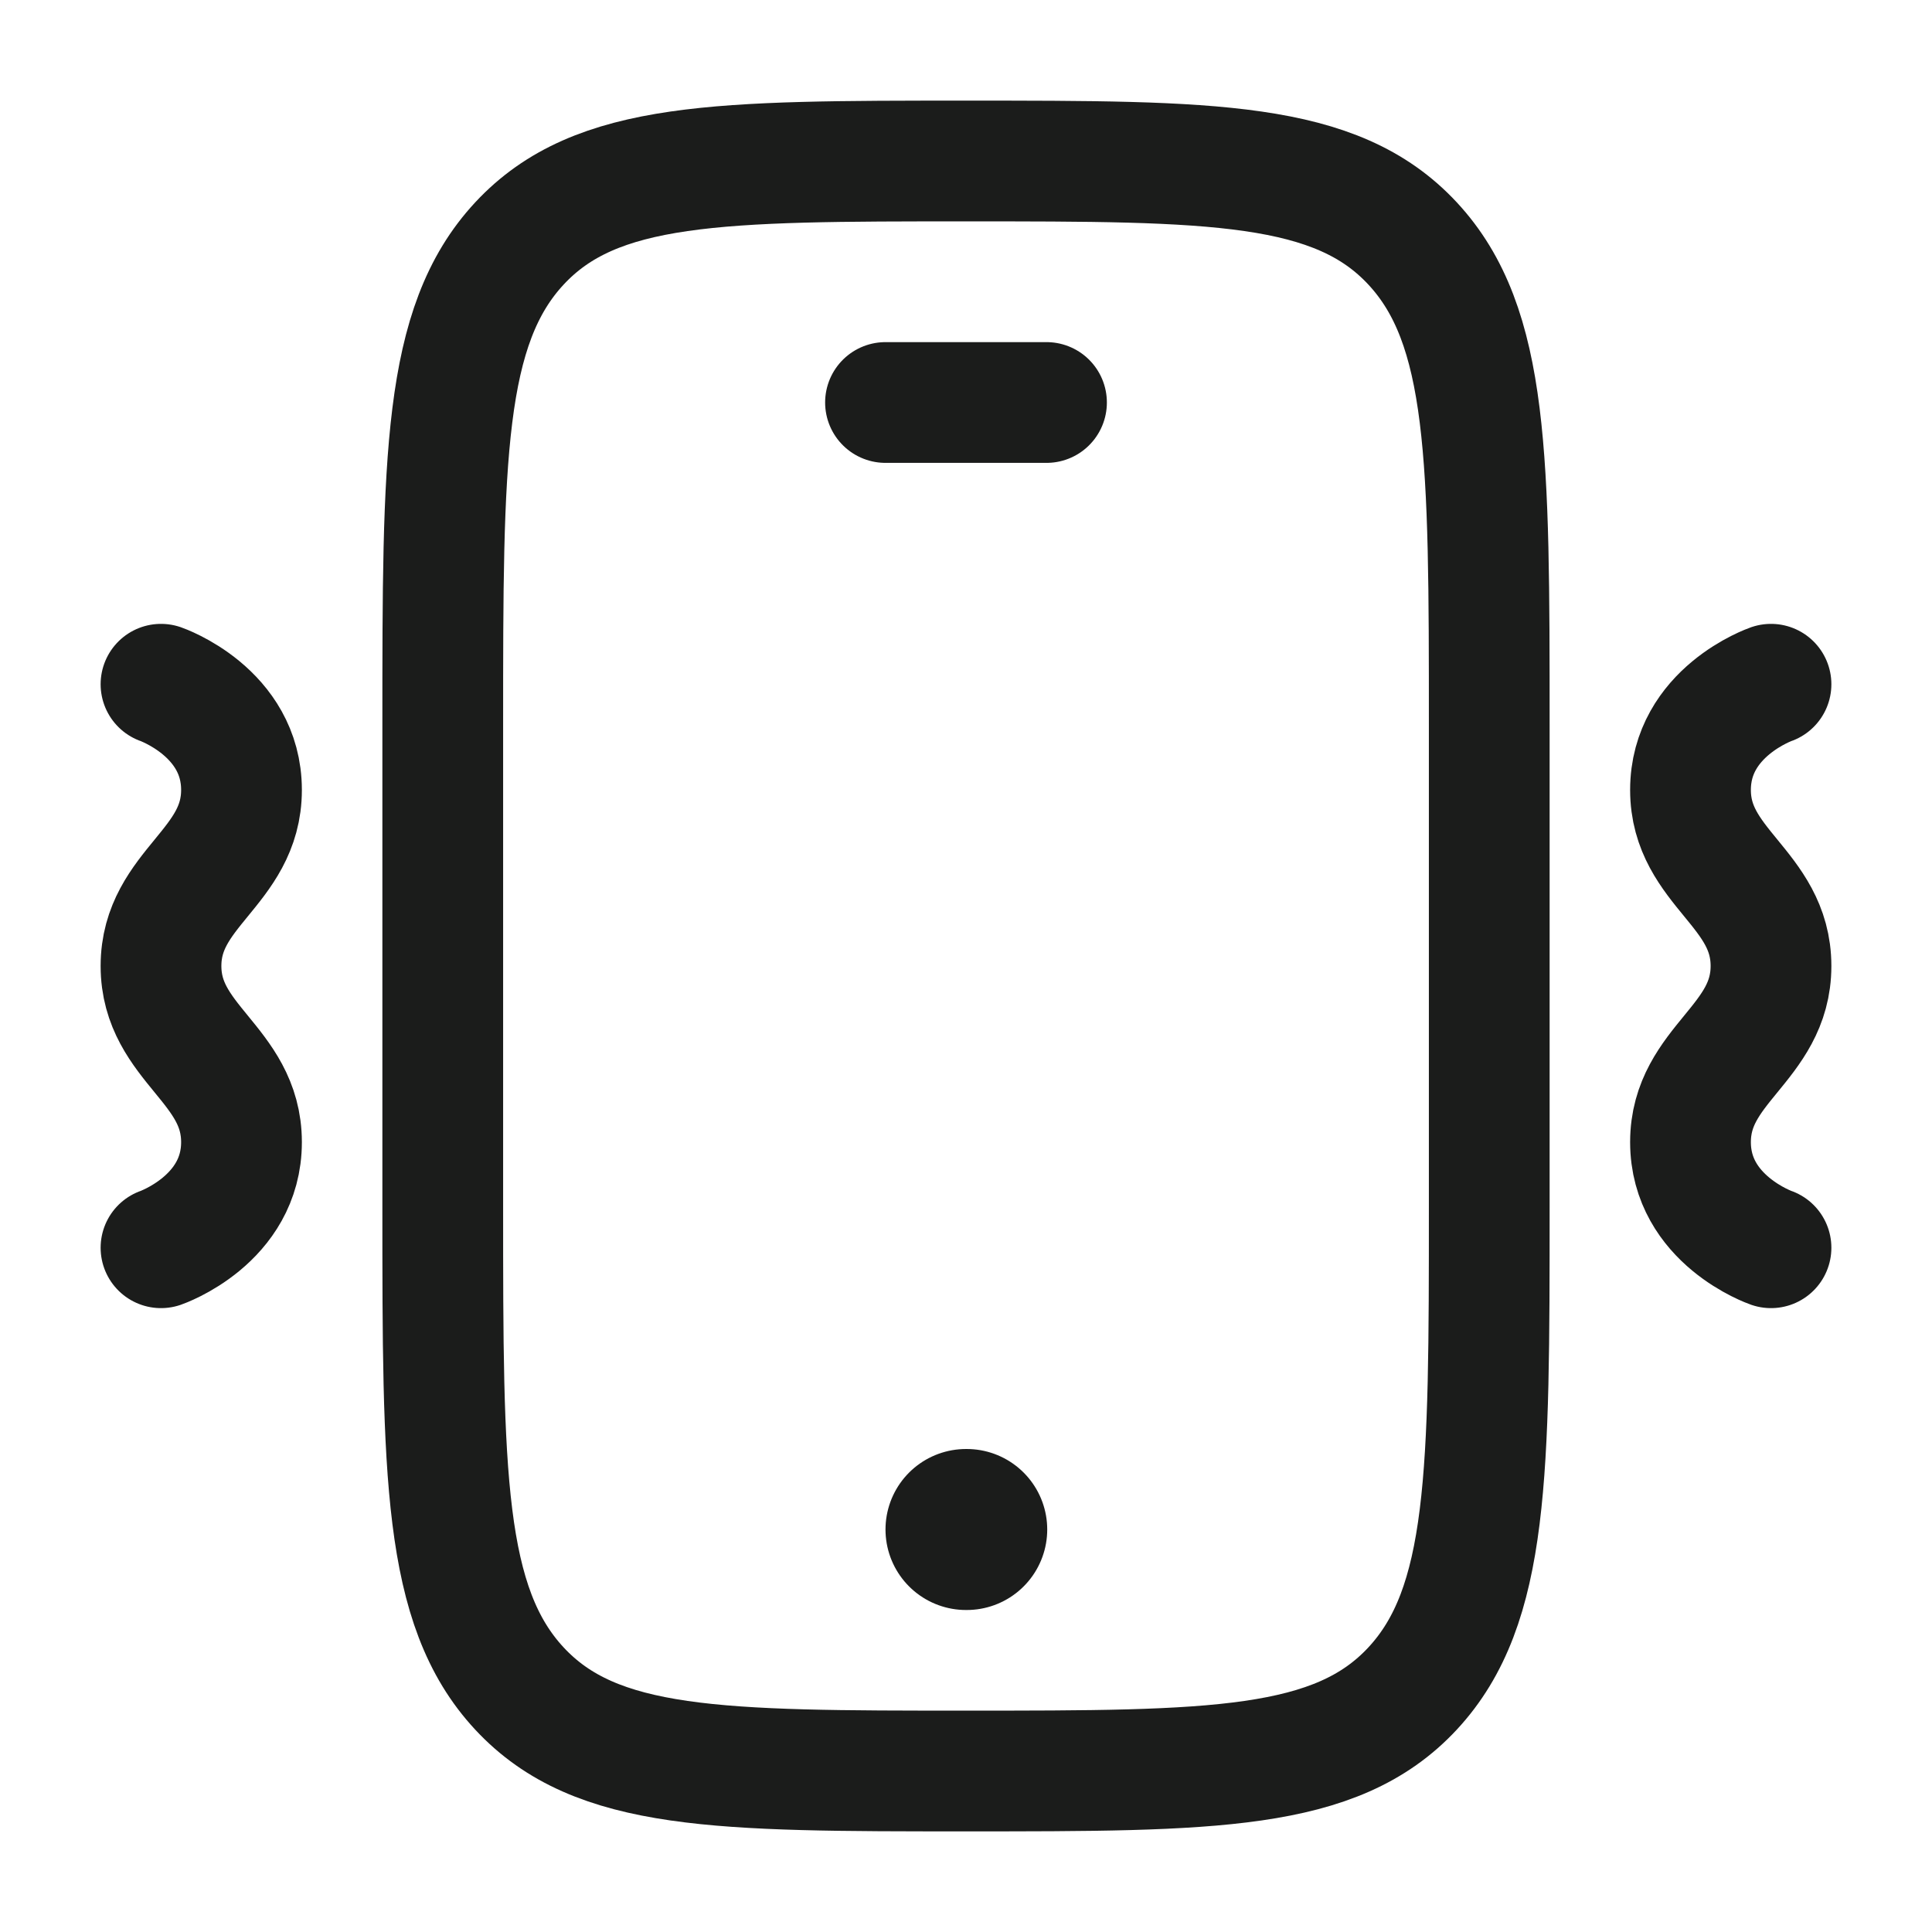 <svg xmlns="http://www.w3.org/2000/svg" width="24" height="24" fill="none" viewBox="0 0 24 24">
  <path stroke="#1B1C1B" stroke-linecap="round" stroke-width="1.5" d="M5.5 9c0-3.3 0-4.95.952-5.975C7.404 2 8.936 2 12 2s4.596 0 5.548 1.025S18.5 5.7 18.5 9v6c0 3.3 0 4.95-.952 5.975C16.596 22 15.064 22 12 22s-4.596 0-5.548-1.025S5.5 18.3 5.5 15V9Z"/>
  <path stroke="#1B1C1B" stroke-linecap="round" stroke-linejoin="round" stroke-width="2" d="M12 19h.009"/>
  <path stroke="#1B1C1B" stroke-linecap="round" stroke-linejoin="round" stroke-width="1.5" d="M11 5h2m9 3.5s-1 .346-1 1.313c0 .966 1 1.22 1 2.187 0 .966-1 1.221-1 2.188 0 .966 1 1.312 1 1.312m-20-7s1 .346 1 1.313c0 .966-1 1.22-1 2.187 0 .966 1 1.221 1 2.188 0 .966-1 1.312-1 1.312"/>
</svg>

